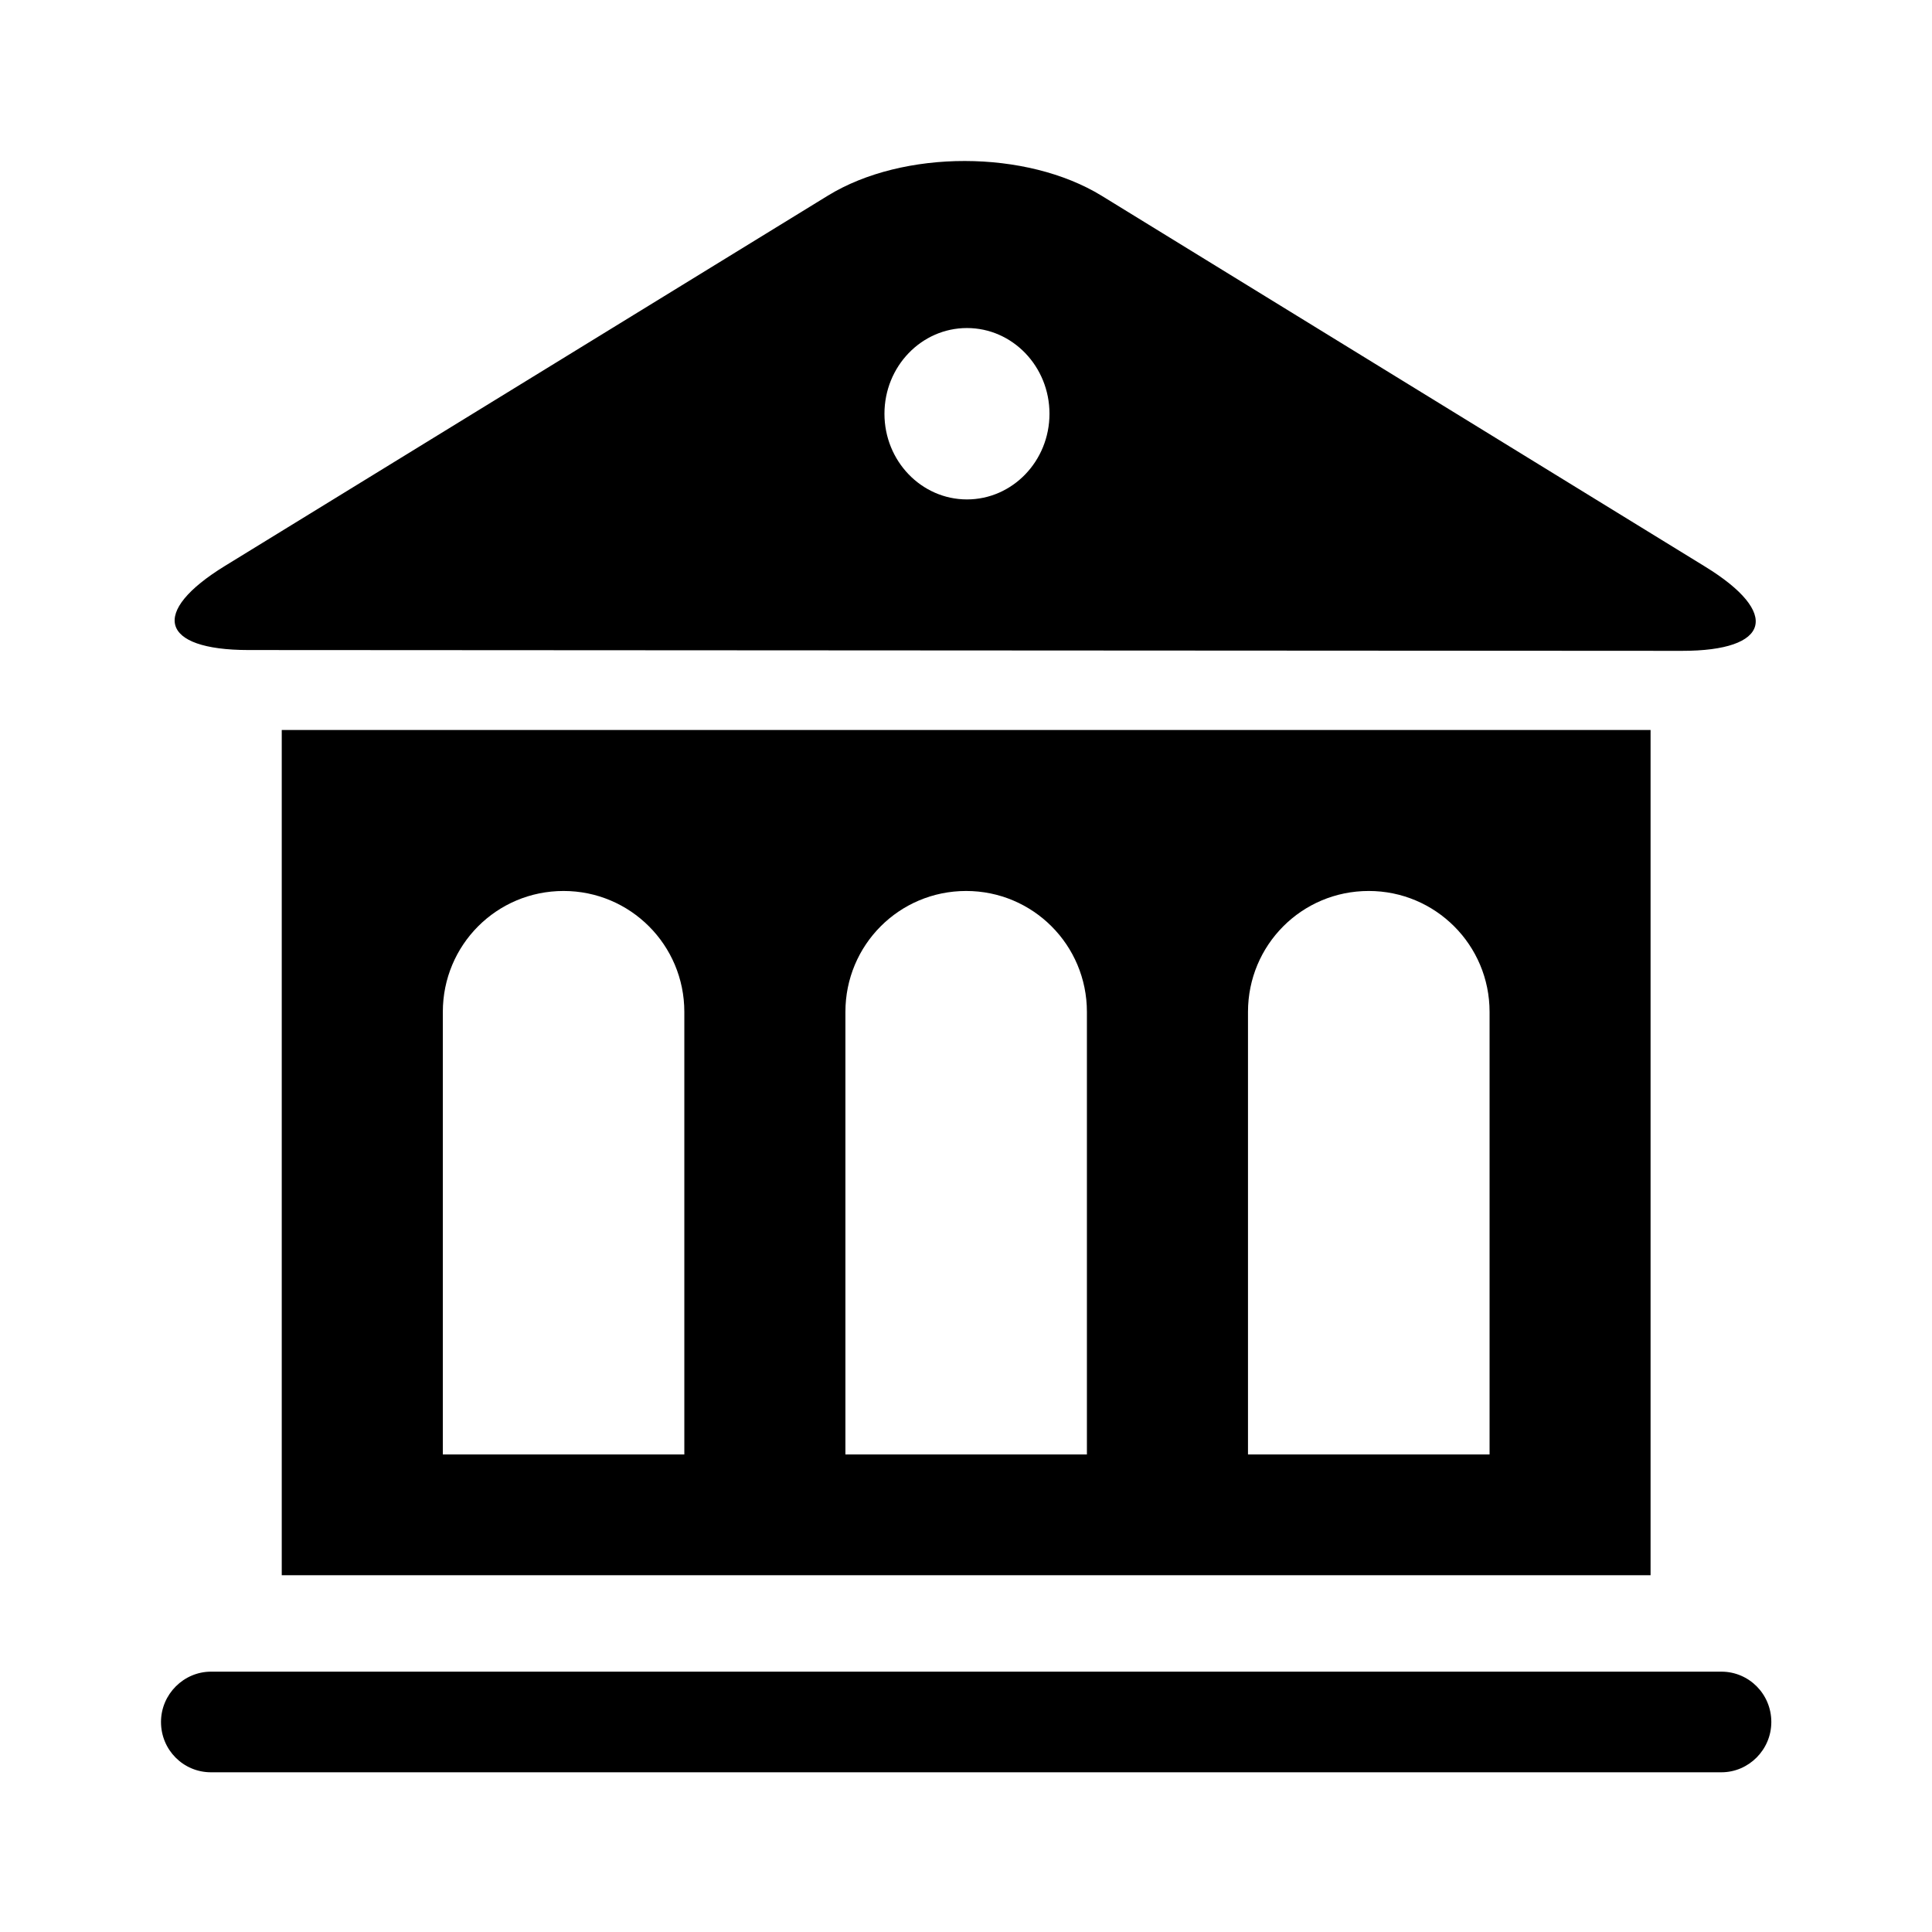 <?xml version="1.0" encoding="UTF-8" standalone="no"?>
<svg width="24px" height="24px" viewBox="0 0 24 24" version="1.1" xmlns="http://www.w3.org/2000/svg" xmlns:xlink="http://www.w3.org/1999/xlink">
    <!-- Generator: Sketch 44.1 (41455) - http://www.bohemiancoding.com/sketch -->
    <title>bank</title>
    <desc>Created with Sketch.</desc>
    <defs></defs>
    <g id="PDS" stroke="none" stroke-width="1" fill="none" fill-rule="evenodd">
        <g id="bank" fill-rule="nonzero" fill="#000000">
            <path d="M2,21.391 C2,21.046 2.283,20.766 2.621,20.766 L21.384,20.766 C21.726,20.766 22.004,21.044 22.004,21.391 L22.004,21.391 C22.004,21.737 21.722,22.016 21.384,22.016 L2.621,22.016 C2.278,22.016 2,21.739 2,21.391 L2,21.391 Z M3.5,9.068 L20.504,9.068 L20.504,19.568 L3.5,19.568 L3.5,9.068 Z M5.501,12.57 L5.501,18.068 L8.501,18.068 L8.501,12.57 C8.501,11.739 7.83,11.068 7.001,11.068 C6.167,11.068 5.501,11.741 5.501,12.57 Z M10.502,12.57 L10.502,18.068 L13.502,18.068 L13.502,12.57 C13.502,11.739 12.831,11.068 12.002,11.068 C11.168,11.068 10.502,11.741 10.502,12.57 Z M15.503,12.57 L15.503,18.068 L18.504,18.068 L18.504,12.57 C18.504,11.739 17.832,11.068 17.003,11.068 C16.169,11.068 15.503,11.741 15.503,12.57 Z M10.283,2.431 C11.222,1.854 12.751,1.858 13.687,2.433 L21.182,7.039 C22.123,7.617 21.991,8.086 20.894,8.085 L3.086,8.075 C1.986,8.074 1.86,7.603 2.796,7.029 L10.283,2.431 Z M12.012,6.204 C12.578,6.204 13.037,5.727 13.037,5.14 C13.037,4.552 12.578,4.075 12.012,4.075 C11.446,4.075 10.987,4.552 10.987,5.14 C10.987,5.727 11.446,6.204 12.012,6.204 Z" id="Combined-Shape"></path>
        </g>
    </g>
</svg>